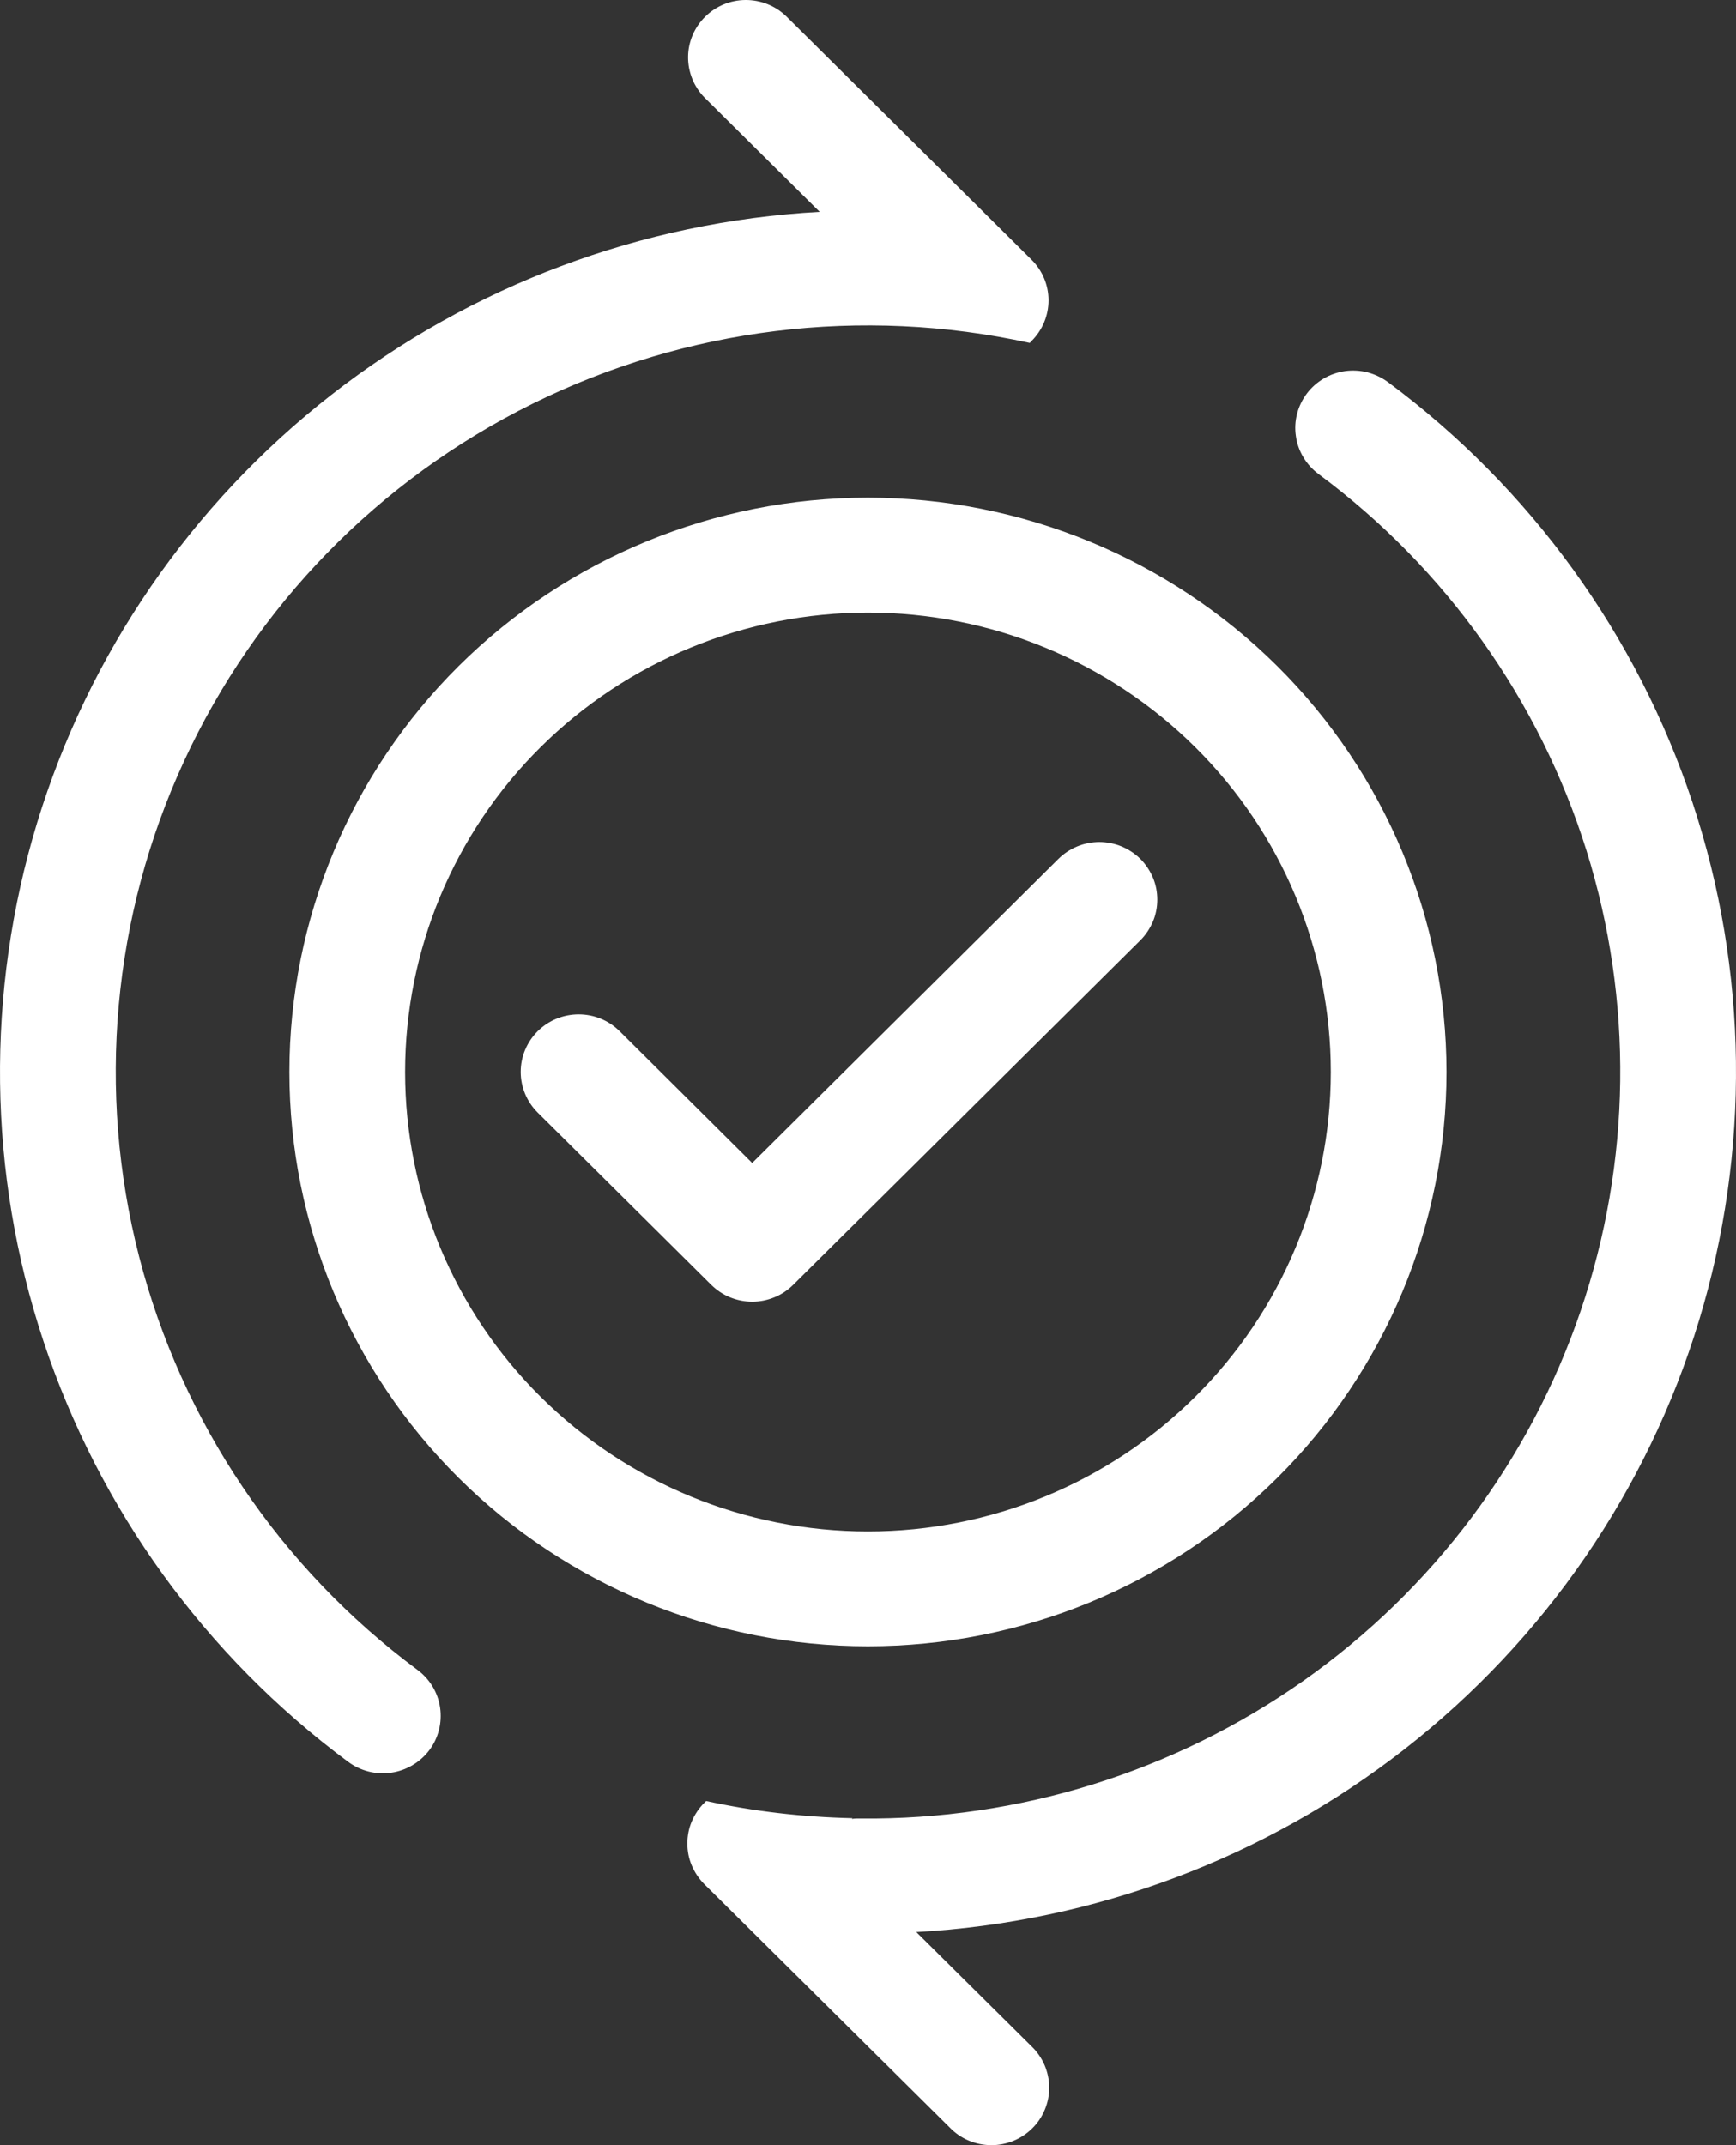 ﻿<?xml version="1.0" encoding="utf-8"?>
<svg version="1.1" xmlns:xlink="http://www.w3.org/1999/xlink" width="17px" height="21px" xmlns="http://www.w3.org/2000/svg">
  <rect width="100%" height="100%" fill="#333333" stroke="none"/>
  <g transform="matrix(1 0 0 1 -3 -1 )">
    <path d="M 10.084 3.357  C 10.084 3.357  10.102 3.338  10.102 3.338  C 10.208 3.232  10.268 3.089  10.268 2.94  C 10.268 2.791  10.208 2.648  10.102 2.543  C 10.102 2.543  7.698 0.158  7.698 0.158  C 7.591 0.055  7.448 -0.001  7.3 2.12522191802654E-05  C 7.151 0.001  7.009 0.06  6.904 0.165  C 6.799 0.269  6.739 0.41  6.738 0.557  C 6.737 0.705  6.794 0.847  6.897 0.953  C 6.897 0.953  8.027 2.074  8.027 2.074  C 6.285 2.17  4.615 2.795  3.244 3.866  C 1.873 4.936  0.867 6.399  0.363 8.056  C -0.141 9.713  -0.12 11.484  0.425 13.128  C 0.97 14.773  2.012 16.211  3.409 17.247  C 3.53 17.337  3.681 17.375  3.829 17.354  C 3.978 17.333  4.112 17.254  4.203 17.135  C 4.293 17.016  4.331 16.866  4.31 16.718  C 4.289 16.57  4.209 16.437  4.089 16.348  C 2.741 15.348  1.778 13.919  1.362 12.3  C 0.946 10.682  1.101 8.97  1.802 7.452  C 2.503 5.933  3.707 4.698  5.214 3.953  C 6.721 3.208  8.439 2.997  10.084 3.357  Z M 6.774 17.831  C 6.803 17.763  6.844 17.701  6.897 17.649  C 6.897 17.649  6.915 17.631  6.915 17.631  C 7.378 17.732  7.857 17.788  8.348 17.799  C 8.348 17.799  8.341 17.806  8.341 17.806  C 8.369 17.802  8.397 17.801  8.425 17.802  C 9.978 17.818  11.497 17.346  12.764 16.454  C 14.03 15.562  14.981 14.295  15.478 12.835  C 15.976 11.375  15.996 9.796  15.535 8.324  C 15.073 6.852  14.155 5.562  12.911 4.64  C 12.851 4.595  12.801 4.54  12.763 4.476  C 12.725 4.413  12.7 4.342  12.69 4.269  C 12.679 4.196  12.683 4.122  12.702 4.05  C 12.72 3.979  12.753 3.912  12.797 3.853  C 12.842 3.793  12.898 3.744  12.962 3.706  C 13.026 3.668  13.097 3.644  13.171 3.633  C 13.244 3.623  13.319 3.627  13.391 3.645  C 13.463 3.664  13.531 3.696  13.591 3.74  C 14.988 4.777  16.03 6.215  16.575 7.859  C 17.12 9.503  17.141 11.274  16.637 12.931  C 16.133 14.589  15.127 16.051  13.756 17.122  C 12.385 18.192  10.715 18.817  8.973 18.914  C 8.973 18.914  10.102 20.033  10.102 20.033  C 10.156 20.085  10.199 20.147  10.229 20.216  C 10.258 20.285  10.274 20.358  10.275 20.433  C 10.275 20.508  10.261 20.582  10.232 20.651  C 10.204 20.72  10.162 20.783  10.109 20.835  C 10.056 20.888  9.992 20.93  9.923 20.958  C 9.853 20.986  9.778 21.001  9.703 21  C 9.628 20.999  9.554 20.984  9.484 20.954  C 9.415 20.925  9.353 20.882  9.301 20.828  C 9.301 20.828  6.897 18.445  6.897 18.445  C 6.844 18.392  6.803 18.33  6.774 18.262  C 6.745 18.194  6.731 18.121  6.731 18.047  C 6.731 17.973  6.745 17.899  6.774 17.831  Z M 10.983 8.286  C 11.052 8.315  11.114 8.356  11.167 8.408  C 11.22 8.461  11.261 8.523  11.29 8.591  C 11.319 8.659  11.333 8.733  11.333 8.807  C 11.333 8.88  11.319 8.954  11.29 9.022  C 11.261 9.09  11.22 9.152  11.167 9.205  C 11.167 9.205  7.767 12.578  7.767 12.578  C 7.715 12.63  7.652 12.672  7.583 12.7  C 7.515 12.728  7.441 12.743  7.366 12.743  C 7.292 12.743  7.218 12.728  7.149 12.7  C 7.08 12.672  7.018 12.63  6.965 12.578  C 6.965 12.578  5.265 10.891  5.265 10.891  C 5.159 10.786  5.099 10.642  5.099 10.493  C 5.099 10.344  5.159 10.201  5.265 10.095  C 5.372 9.989  5.516 9.93  5.667 9.93  C 5.817 9.93  5.961 9.989  6.068 10.095  C 6.068 10.095  7.366 11.385  7.366 11.385  C 7.366 11.385  10.365 8.408  10.365 8.408  C 10.417 8.356  10.48 8.315  10.549 8.286  C 10.617 8.258  10.691 8.243  10.766 8.243  C 10.84 8.243  10.914 8.258  10.983 8.286  Z M 4.493 14.469  C 3.431 13.415  2.834 11.985  2.834 10.494  C 2.834 9.003  3.431 7.573  4.493 6.519  C 5.556 5.465  6.997 4.872  8.499 4.872  C 10.002 4.872  11.443 5.465  12.506 6.519  C 13.568 7.573  14.165 9.003  14.165 10.494  C 14.165 11.985  13.568 13.415  12.506 14.469  C 11.443 15.524  10.002 16.116  8.499 16.116  C 6.997 16.116  5.556 15.524  4.493 14.469  Z M 11.704 7.314  C 10.854 6.471  9.702 5.997  8.499 5.997  C 7.297 5.997  6.144 6.471  5.294 7.314  C 4.444 8.157  3.967 9.301  3.967 10.494  C 3.967 11.687  4.444 12.831  5.294 13.674  C 6.144 14.518  7.297 14.992  8.499 14.992  C 9.702 14.992  10.854 14.518  11.704 13.674  C 12.554 12.831  13.032 11.687  13.032 10.494  C 13.032 9.301  12.554 8.157  11.704 7.314  Z " fill-rule="nonzero" fill="#ffffff" stroke="none" transform="matrix(1 0 0 1 3 1 )" />
  </g>
</svg>